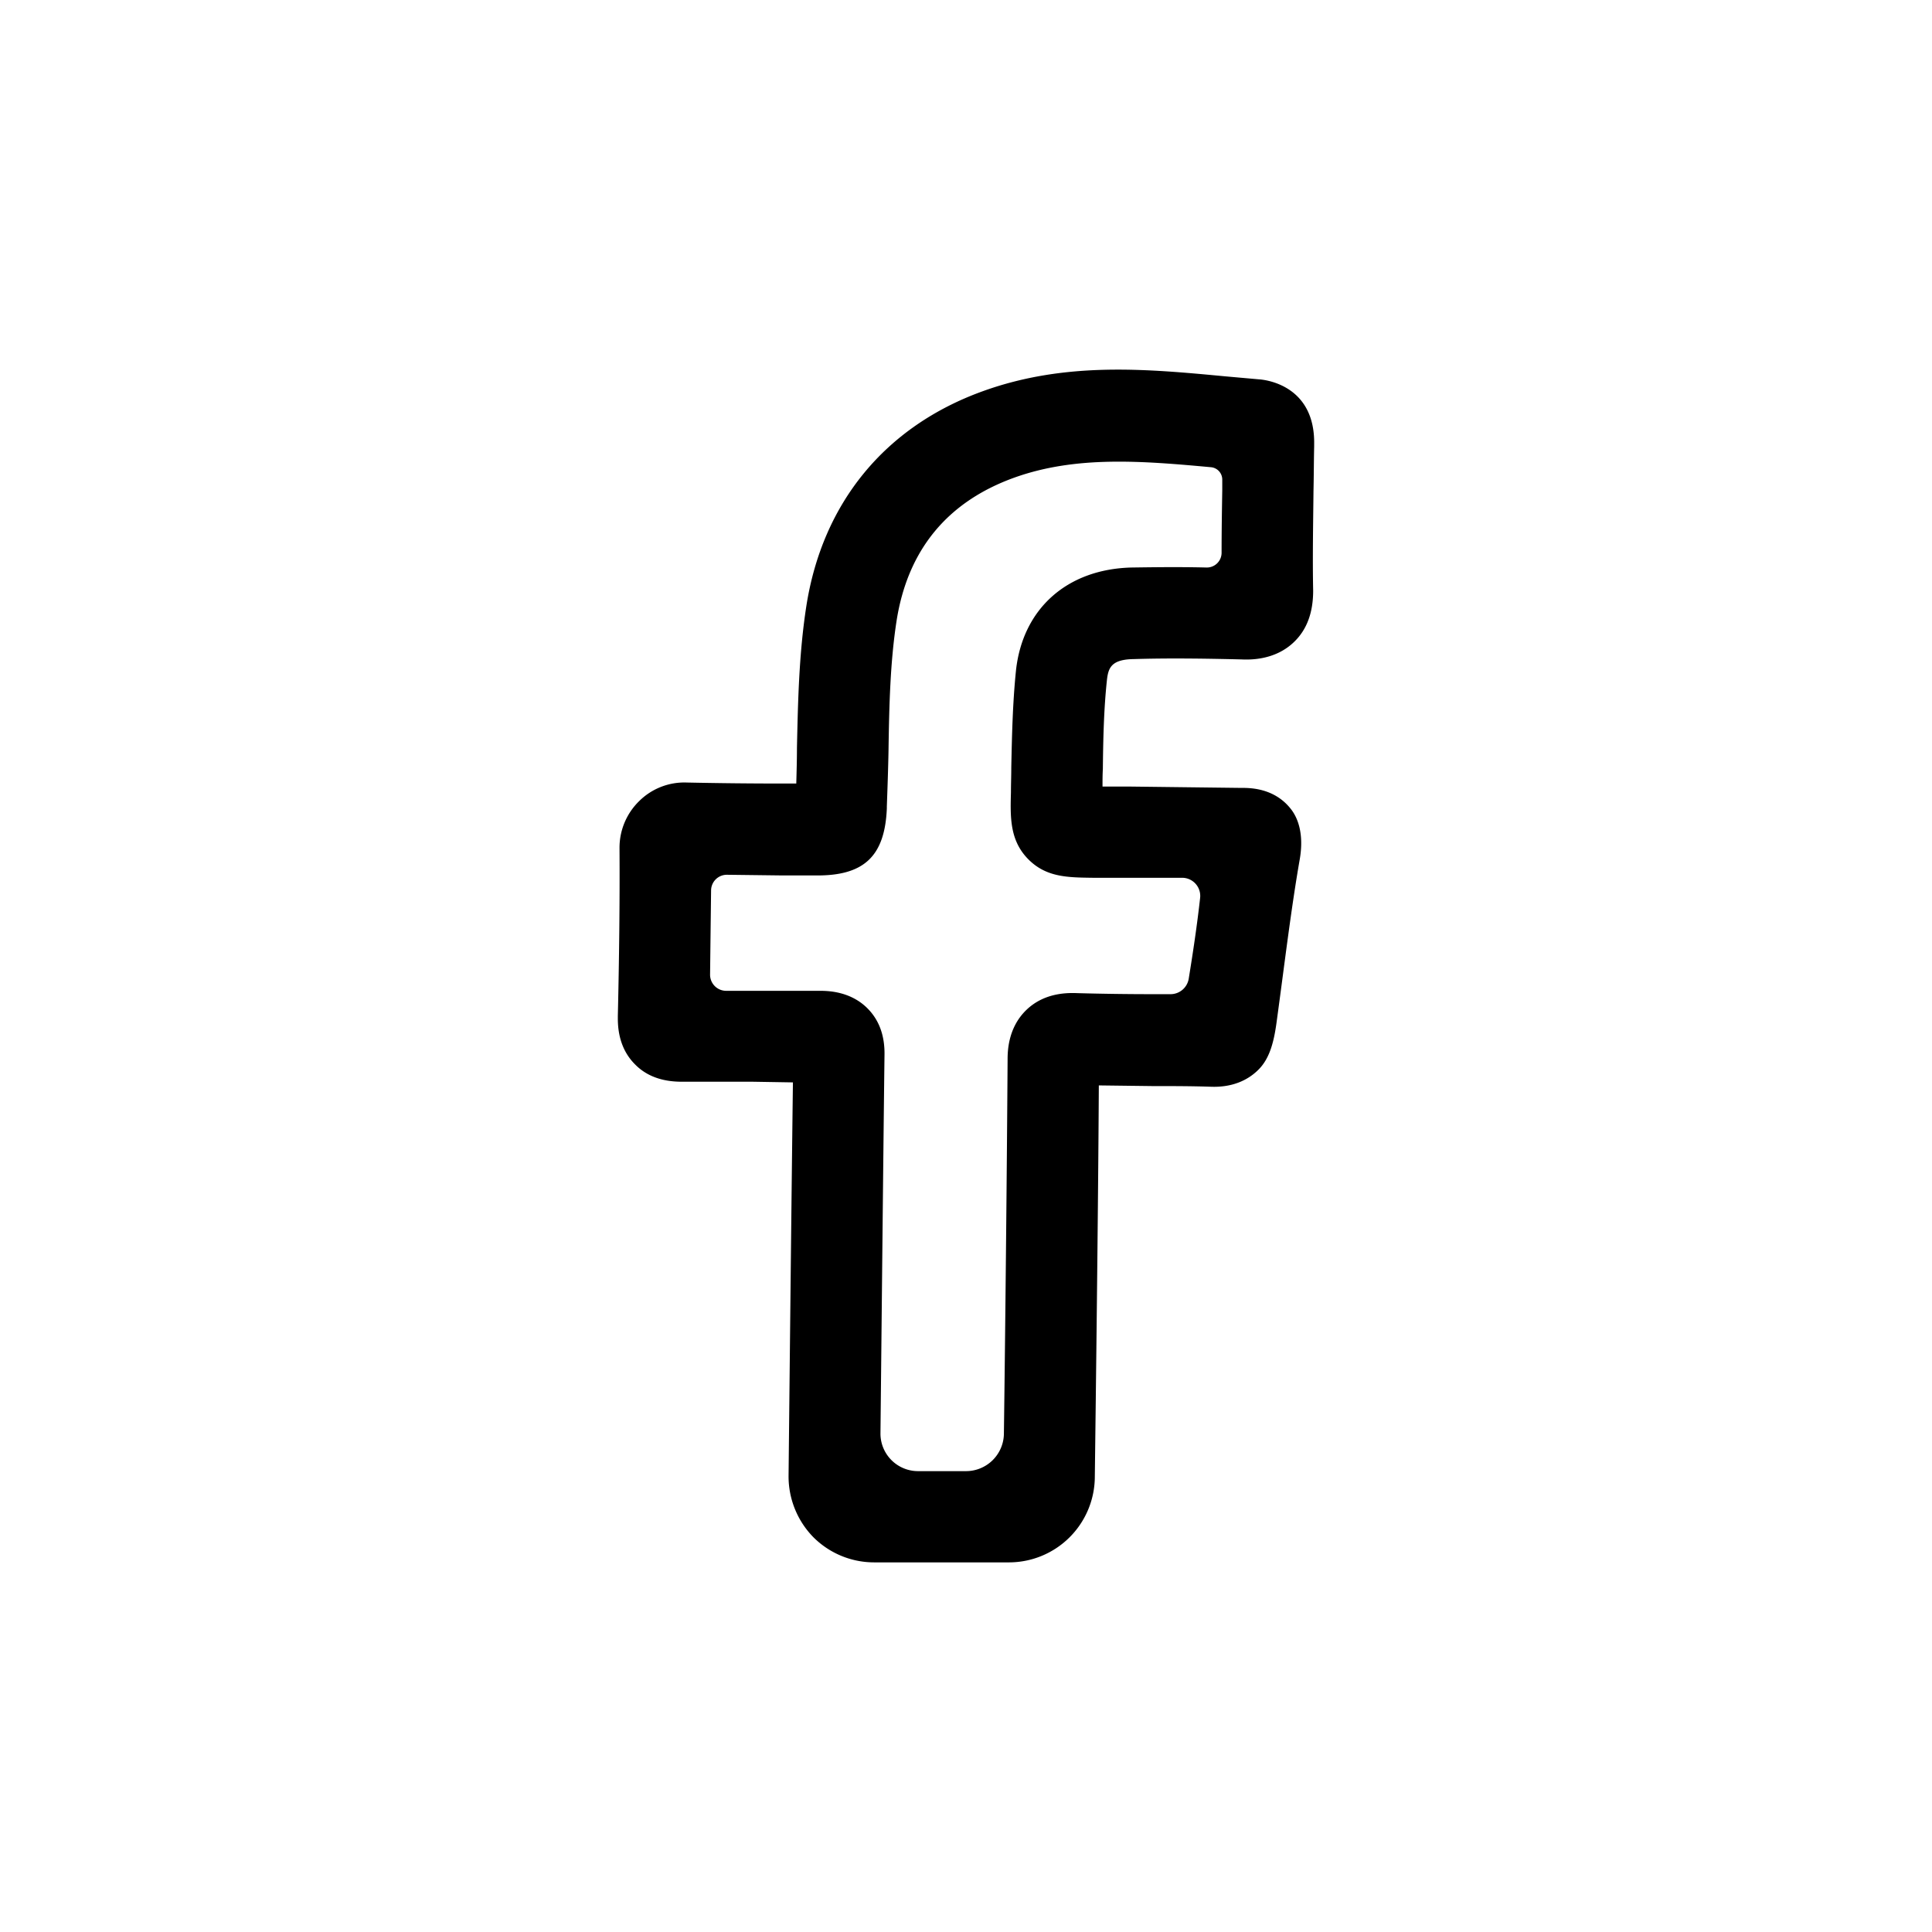 <svg xmlns="http://www.w3.org/2000/svg" width="8in" height="8in" viewBox="0 0 576 576"><path d="M375.4 113.1l-10.1-.9c-23.3-2.2-47.5-4.5-72.2 4.4-29.2 10.5-47.9 33.3-52.7 64.1-2.2 14.2-2.5 28.4-2.8 42.3 0 3.4-.1 7-.2 10.6h-4.1c-9.4 0-19.1-.1-28.6-.3a19.1 19.1 0 0 0-14.1 5.5 19.4 19.4 0 0 0-5.9 14c.1 16-.1 32.9-.5 50.1 0 2.2-.2 9.1 5.1 14.4 3.4 3.5 8.1 5.2 13.9 5.2h21.1l12.1.2c-.5 39.5-1.1 99.1-1.3 117.4a25.9 25.9 0 0 0 7.4 18.2 25.6 25.6 0 0 0 18.1 7.5h40.3a25.6 25.6 0 0 0 25.5-25.1c.3-23.6 1-79.9 1.2-117.1l16 .2c5.8 0 11.7 0 17.5.2s10.6-1.6 14.1-5.1 4.7-8.7 5.5-14.9c2.3-16.8 4.2-32.9 6.8-47.8 1.3-7.5-.5-12.4-2.8-15.2-5-6.2-12.3-6.1-14.7-6.1h-.4l-33-.4h-7.9c0-1.8 0-3.5.1-5.2.1-9.2.3-17.9 1.2-26.4.4-3.7 1.2-6.3 8-6.4 9.6-.3 20.1-.2 32.2.1 2.4.1 10 .3 15.7-5.3 3.8-3.7 5.6-8.8 5.6-15.2-.2-9.8 0-19.9.1-29.7.1-4.4.1-8.9.2-13.3v-.6c.3-17.1-13.6-19.2-16.4-19.4zm-11 33c-.1 6.1-.2 12.4-.2 18.7a4.4 4.4 0 0 1-4.4 4.4c-8.1-.2-15.5-.1-22.5 0-19.2.5-32.4 12.3-34.4 30.7-1 9.8-1.2 19.5-1.4 28.9 0 2.5-.1 4.9-.1 7.4-.2 7.3-.4 14.2 5 19.8s11.9 5.6 19.5 5.7h26.6a5.4 5.4 0 0 1 5.3 6c-.9 8.1-2.1 16.1-3.4 24.1a5.5 5.5 0 0 1-5.4 4.6h-5.2c-7.4 0-15-.1-22.3-.3-2.7-.1-9.9-.4-15.5 5s-5.6 12.6-5.6 15c-.2 31.4-.7 81.7-1.1 111.2a11.3 11.3 0 0 1-11.3 11.3h-14.2a11.2 11.2 0 0 1-11.3-11.4c.3-27.7.8-80 1.2-112.5q.2-8.8-5.1-14.1c-5.2-5.2-12.1-5.2-14.3-5.2h-27.9a4.8 4.8 0 0 1-4.7-4.8c.1-8.5.2-16.9.3-25.1a4.7 4.7 0 0 1 4.7-4.7l16.4.2h9.9c14.6.2 20.8-5.7 21.4-20v-.6c.2-5.6.4-11.2.5-16.7.2-13.5.5-26.3 2.4-38.6 3.3-21.1 15.1-35.5 35.1-42.7 18.4-6.6 38-5 58.7-3.1a3.7 3.7 0 0 1 3.3 3.7z"/></svg>